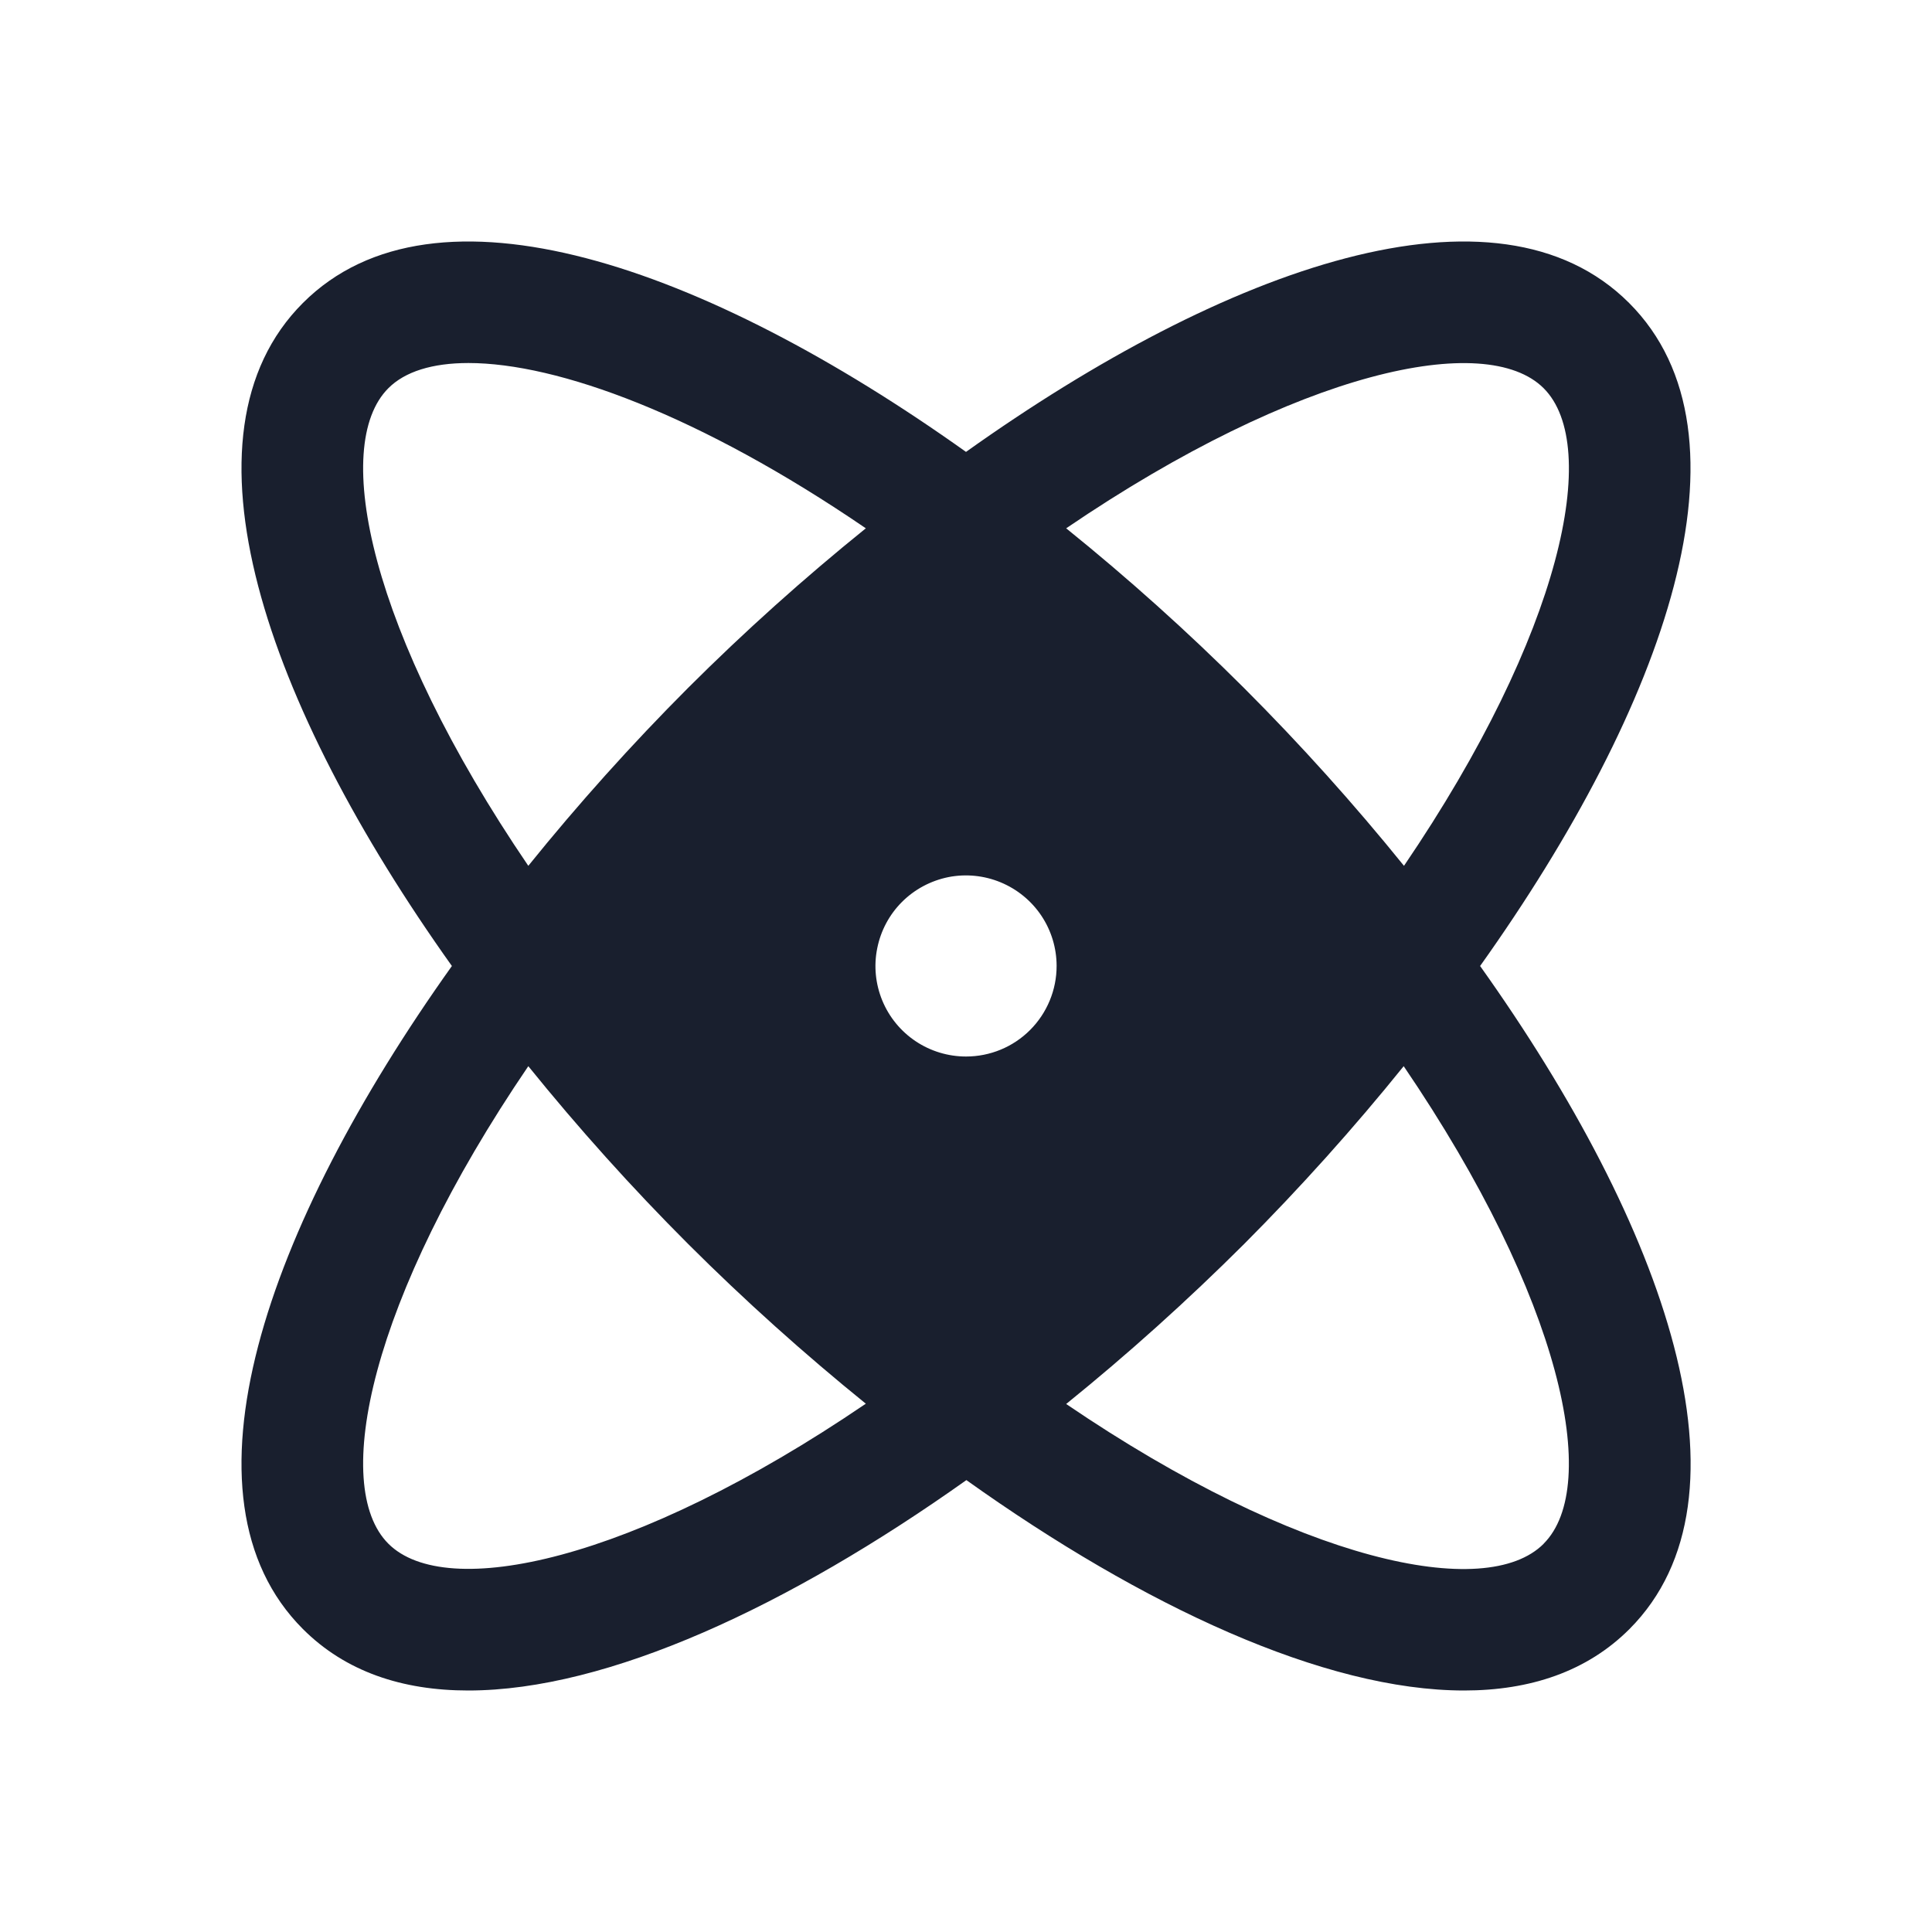 <svg width="20" height="20" viewBox="0 0 20 20" fill="none" xmlns="http://www.w3.org/2000/svg">
<path d="M15.322 10C17.248 7.296 18.23 4.501 16.864 3.136C15.498 1.77 12.704 2.752 10 4.678C7.296 2.752 4.502 1.77 3.136 3.136C1.77 4.501 2.752 7.296 4.678 10C2.752 12.704 1.77 15.498 3.136 16.864C3.576 17.304 4.163 17.5 4.848 17.5C6.291 17.5 8.166 16.627 10.004 15.322C11.834 16.627 13.709 17.5 15.156 17.5C15.841 17.5 16.429 17.303 16.868 16.864C18.23 15.498 17.248 12.704 15.322 10ZM15.98 4.019C16.577 4.616 16.174 6.551 14.534 8.963C14.015 8.321 13.462 7.706 12.878 7.122C12.294 6.539 11.679 5.987 11.037 5.469C13.449 3.828 15.384 3.423 15.98 4.019ZM4.02 4.019C4.191 3.847 4.475 3.758 4.849 3.758C5.773 3.758 7.247 4.297 8.963 5.469C8.321 5.987 7.706 6.539 7.122 7.122C6.539 7.706 5.987 8.321 5.469 8.963C3.828 6.551 3.423 4.616 4.02 4.019ZM4.02 15.98C3.423 15.383 3.828 13.449 5.469 11.037C5.988 11.679 6.54 12.294 7.124 12.878C7.708 13.461 8.322 14.012 8.963 14.531C6.551 16.172 4.616 16.577 4.02 15.98ZM10 10.937C9.815 10.937 9.633 10.882 9.479 10.779C9.325 10.676 9.205 10.53 9.134 10.359C9.063 10.187 9.044 9.999 9.081 9.817C9.117 9.635 9.206 9.468 9.337 9.337C9.468 9.206 9.635 9.117 9.817 9.08C9.999 9.044 10.188 9.063 10.359 9.134C10.53 9.205 10.677 9.325 10.78 9.479C10.883 9.633 10.938 9.814 10.938 10C10.938 10.248 10.839 10.487 10.663 10.663C10.487 10.839 10.249 10.937 10 10.937ZM15.98 15.981C15.384 16.579 13.449 16.175 11.037 14.534C11.679 14.015 12.293 13.462 12.878 12.879C13.461 12.294 14.013 11.679 14.531 11.037C16.172 13.449 16.577 15.383 15.98 15.98V15.981Z" fill="#191F2E"/>
</svg>

